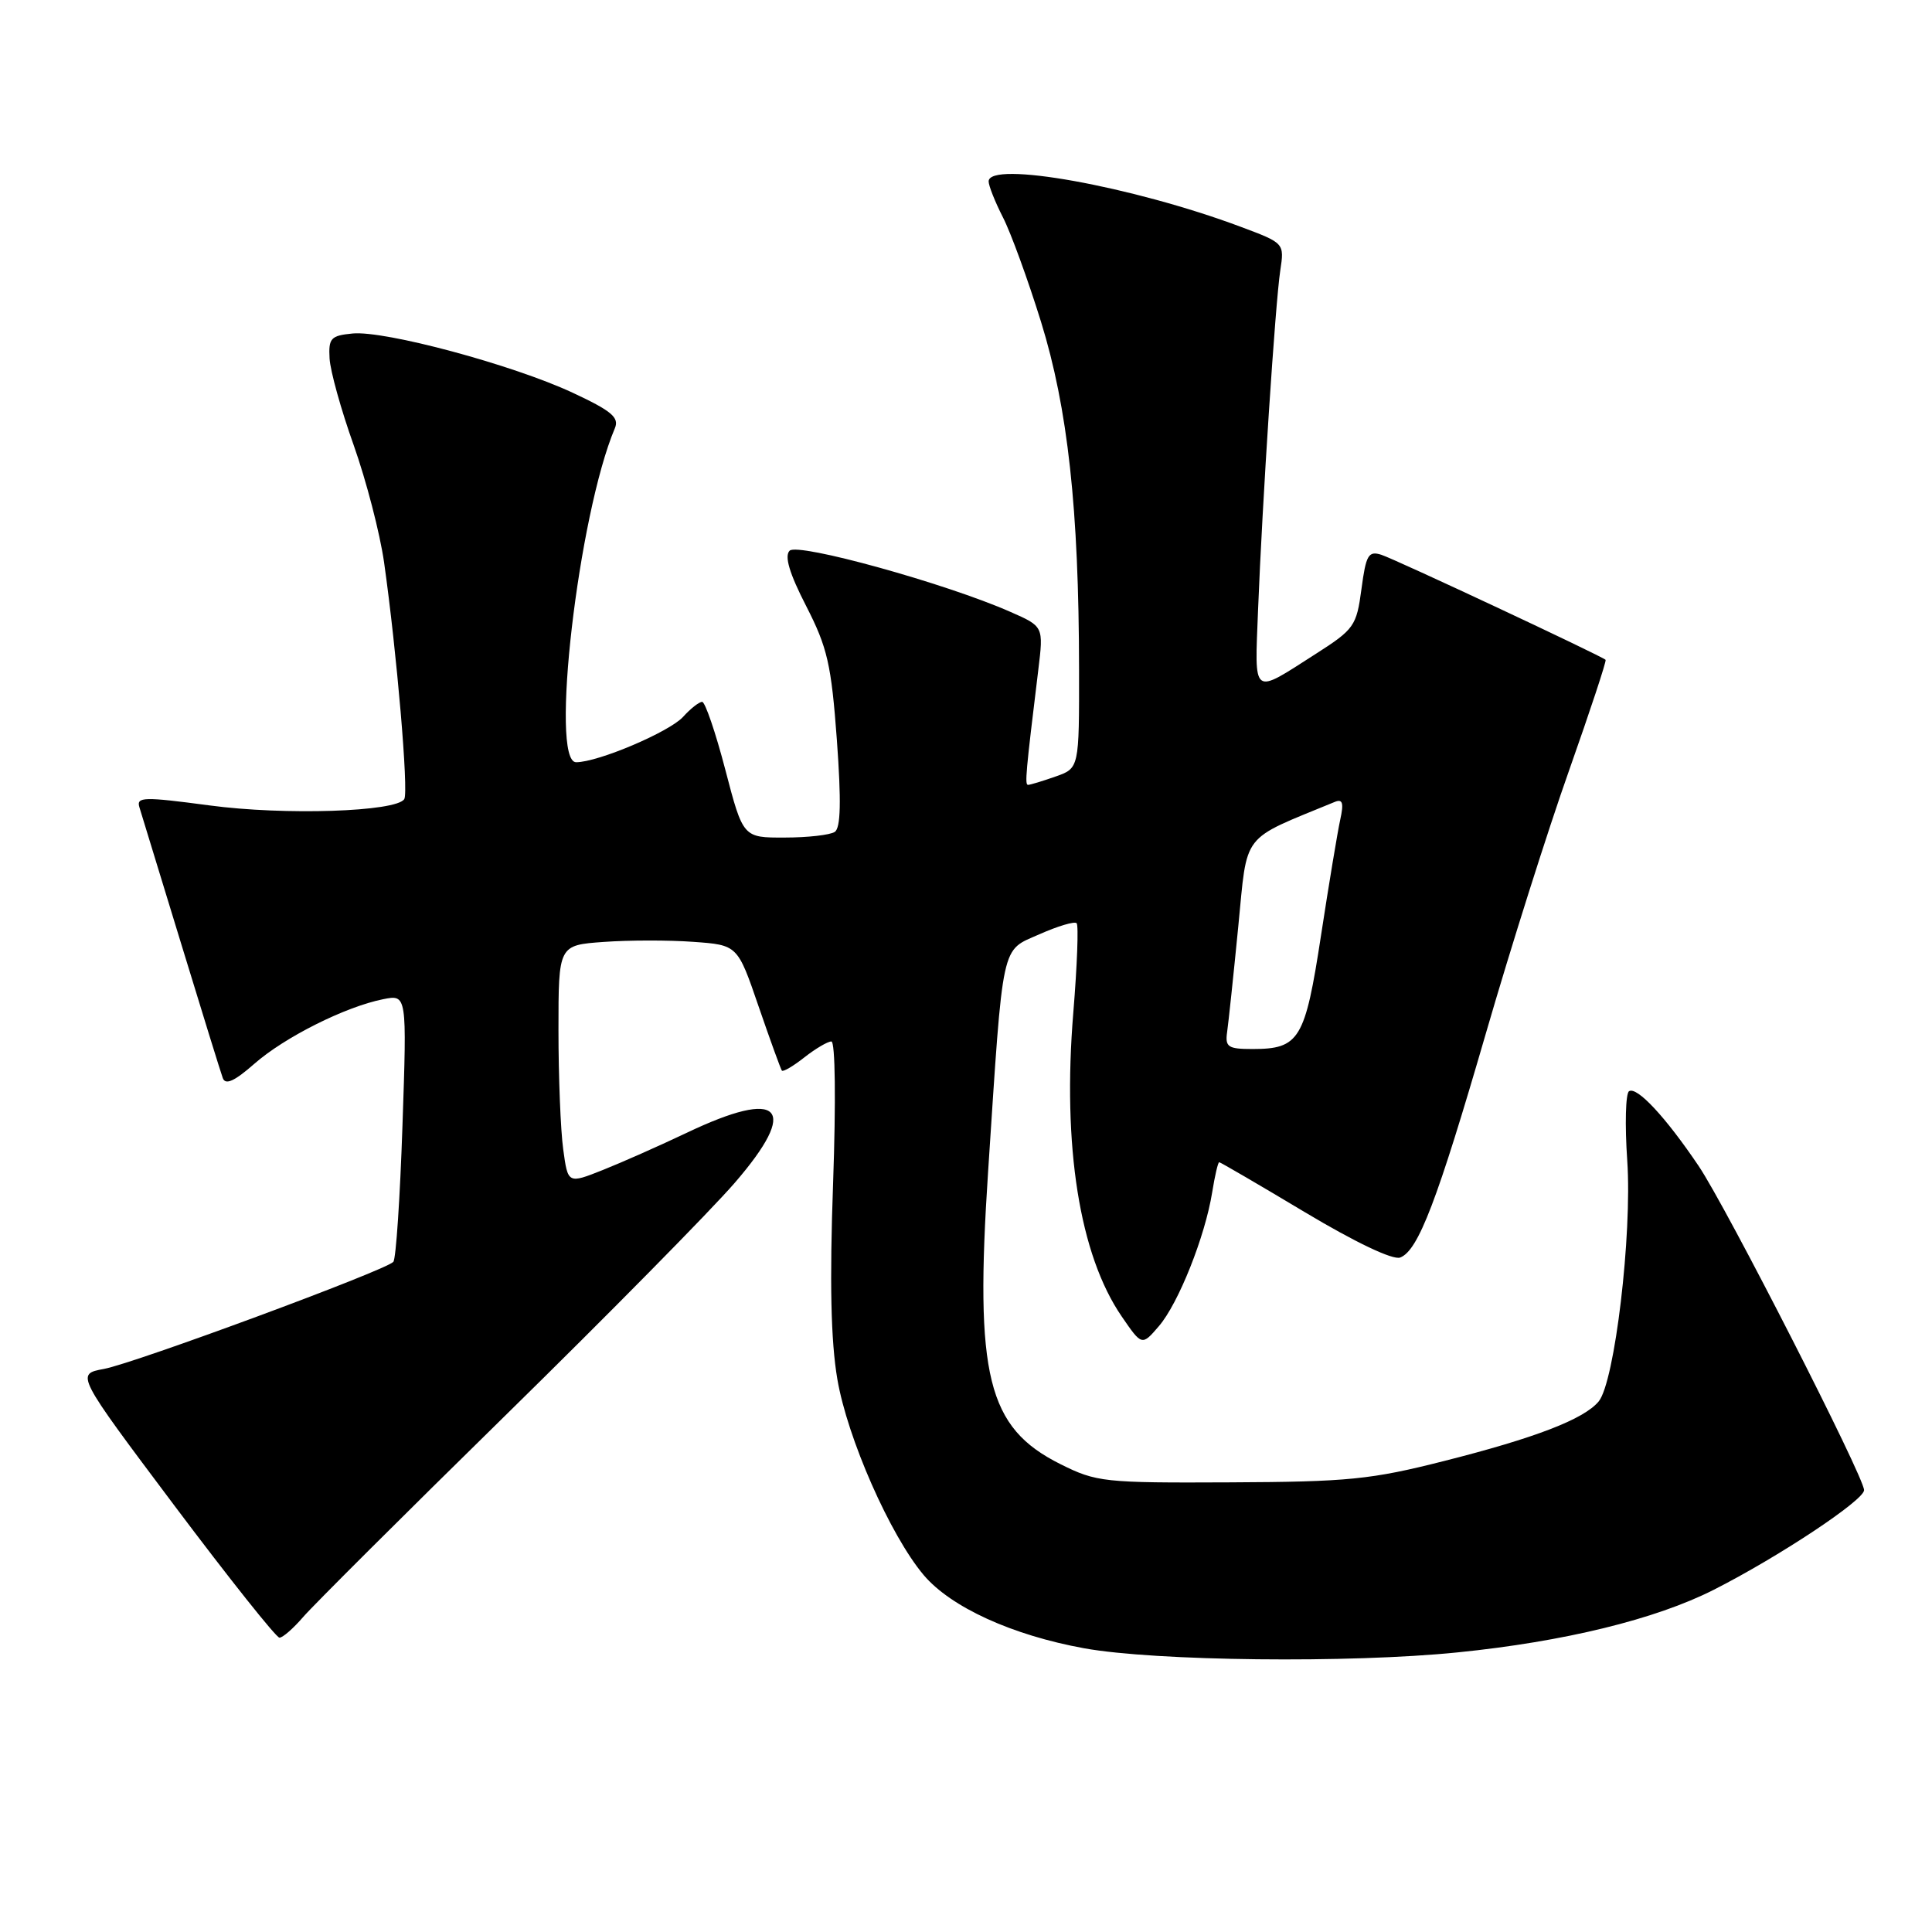 <?xml version="1.0" encoding="UTF-8" standalone="no"?>
<!DOCTYPE svg PUBLIC "-//W3C//DTD SVG 1.1//EN" "http://www.w3.org/Graphics/SVG/1.1/DTD/svg11.dtd" >
<svg xmlns="http://www.w3.org/2000/svg" xmlns:xlink="http://www.w3.org/1999/xlink" version="1.1" viewBox="0 0 256 256">
 <g >
 <path fill="currentColor"
d=" M 193.14 218.95 C 207.23 217.53 219.36 214.57 227.07 210.66 C 235.67 206.30 247.00 198.79 247.00 197.45 C 247.00 195.70 228.75 159.94 225.08 154.50 C 220.71 148.02 216.91 143.94 215.86 144.59 C 215.40 144.87 215.29 149.02 215.62 153.80 C 216.28 163.59 213.96 183.14 211.83 185.70 C 209.88 188.05 203.45 190.53 191.35 193.59 C 181.66 196.05 178.63 196.35 163.00 196.42 C 146.25 196.50 145.29 196.39 140.50 194.00 C 130.82 189.16 129.14 182.35 130.93 155.22 C 132.96 124.36 132.59 126.07 137.74 123.79 C 140.17 122.71 142.39 122.05 142.66 122.33 C 142.93 122.60 142.73 127.92 142.22 134.16 C 140.76 151.89 143.04 166.27 148.62 174.42 C 151.31 178.34 151.31 178.34 153.56 175.72 C 156.15 172.71 159.68 163.84 160.62 157.99 C 160.97 155.80 161.39 154.00 161.55 154.00 C 161.71 154.00 166.82 156.98 172.90 160.62 C 179.60 164.63 184.57 166.99 185.53 166.63 C 187.93 165.71 190.43 159.16 196.90 136.88 C 200.15 125.67 205.10 110.01 207.91 102.09 C 210.71 94.16 212.89 87.56 212.75 87.43 C 212.19 86.90 184.83 74.08 183.03 73.51 C 181.32 72.97 181.00 73.53 180.40 78.05 C 179.75 82.94 179.44 83.39 174.35 86.64 C 165.80 92.11 166.25 92.44 166.70 80.80 C 167.26 66.54 168.98 40.25 169.64 35.86 C 170.19 32.22 170.19 32.22 164.45 30.07 C 150.06 24.68 131.00 21.25 131.00 24.04 C 131.00 24.61 131.85 26.75 132.89 28.79 C 133.94 30.83 136.21 37.07 137.94 42.64 C 141.49 54.09 142.96 67.43 142.98 88.65 C 143.00 101.80 143.00 101.80 139.85 102.90 C 138.12 103.51 136.49 104.00 136.22 104.00 C 135.77 104.00 135.92 102.36 137.58 88.76 C 138.28 83.01 138.28 83.01 133.89 81.08 C 125.35 77.31 105.72 71.88 104.63 72.97 C 103.92 73.68 104.59 75.96 106.82 80.30 C 109.64 85.80 110.15 88.03 110.89 98.04 C 111.48 106.20 111.40 109.71 110.61 110.23 C 110.00 110.64 107.02 110.98 103.98 110.98 C 98.46 111.00 98.46 111.00 96.11 102.00 C 94.82 97.05 93.43 93.00 93.04 93.00 C 92.64 93.00 91.50 93.89 90.52 94.98 C 88.70 96.98 79.25 101.00 76.34 101.00 C 72.82 101.00 76.63 68.19 81.47 56.75 C 82.08 55.32 81.05 54.45 75.86 52.03 C 67.92 48.33 51.00 43.78 46.72 44.19 C 43.83 44.47 43.52 44.81 43.67 47.50 C 43.76 49.15 45.20 54.33 46.87 59.00 C 48.53 63.68 50.34 70.65 50.89 74.50 C 52.58 86.43 54.16 104.93 53.57 105.88 C 52.53 107.57 37.71 108.06 27.75 106.72 C 19.04 105.56 18.05 105.58 18.47 106.96 C 18.73 107.81 21.22 115.92 23.99 125.00 C 26.76 134.07 29.25 142.11 29.52 142.85 C 29.87 143.81 31.06 143.28 33.71 140.95 C 37.72 137.43 45.76 133.40 50.77 132.40 C 53.92 131.77 53.92 131.77 53.33 149.13 C 53.01 158.68 52.47 166.82 52.12 167.20 C 51.12 168.33 17.86 180.63 13.77 181.39 C 10.04 182.08 10.04 182.08 23.14 199.54 C 30.35 209.14 36.60 217.00 37.03 217.00 C 37.47 217.00 38.88 215.76 40.18 214.25 C 41.48 212.74 53.56 200.70 67.02 187.50 C 80.48 174.30 94.13 160.46 97.35 156.74 C 106.01 146.73 103.52 144.13 91.00 150.10 C 87.42 151.80 82.42 154.02 79.88 155.03 C 75.25 156.87 75.25 156.87 74.63 152.30 C 74.28 149.78 74.00 142.66 74.00 136.48 C 74.00 125.24 74.00 125.24 80.00 124.81 C 83.30 124.57 88.64 124.56 91.87 124.80 C 97.73 125.22 97.73 125.22 100.52 133.36 C 102.06 137.84 103.45 141.66 103.60 141.86 C 103.76 142.06 105.10 141.28 106.58 140.11 C 108.06 138.95 109.67 138.00 110.16 138.00 C 110.68 138.00 110.77 145.94 110.39 156.75 C 109.92 169.83 110.09 177.69 110.95 182.73 C 112.28 190.56 117.95 203.43 122.39 208.70 C 126.00 212.97 134.14 216.68 143.68 218.41 C 153.12 220.11 178.86 220.40 193.14 218.95 Z  M 162.60 136.75 C 162.78 135.51 163.44 129.25 164.07 122.84 C 165.33 110.09 164.28 111.45 176.86 106.26 C 177.90 105.83 178.08 106.38 177.59 108.60 C 177.24 110.19 176.09 117.11 175.04 123.96 C 172.93 137.76 172.18 139.00 165.95 139.00 C 162.71 139.00 162.32 138.73 162.60 136.75 Z "/>
</g>
</svg>